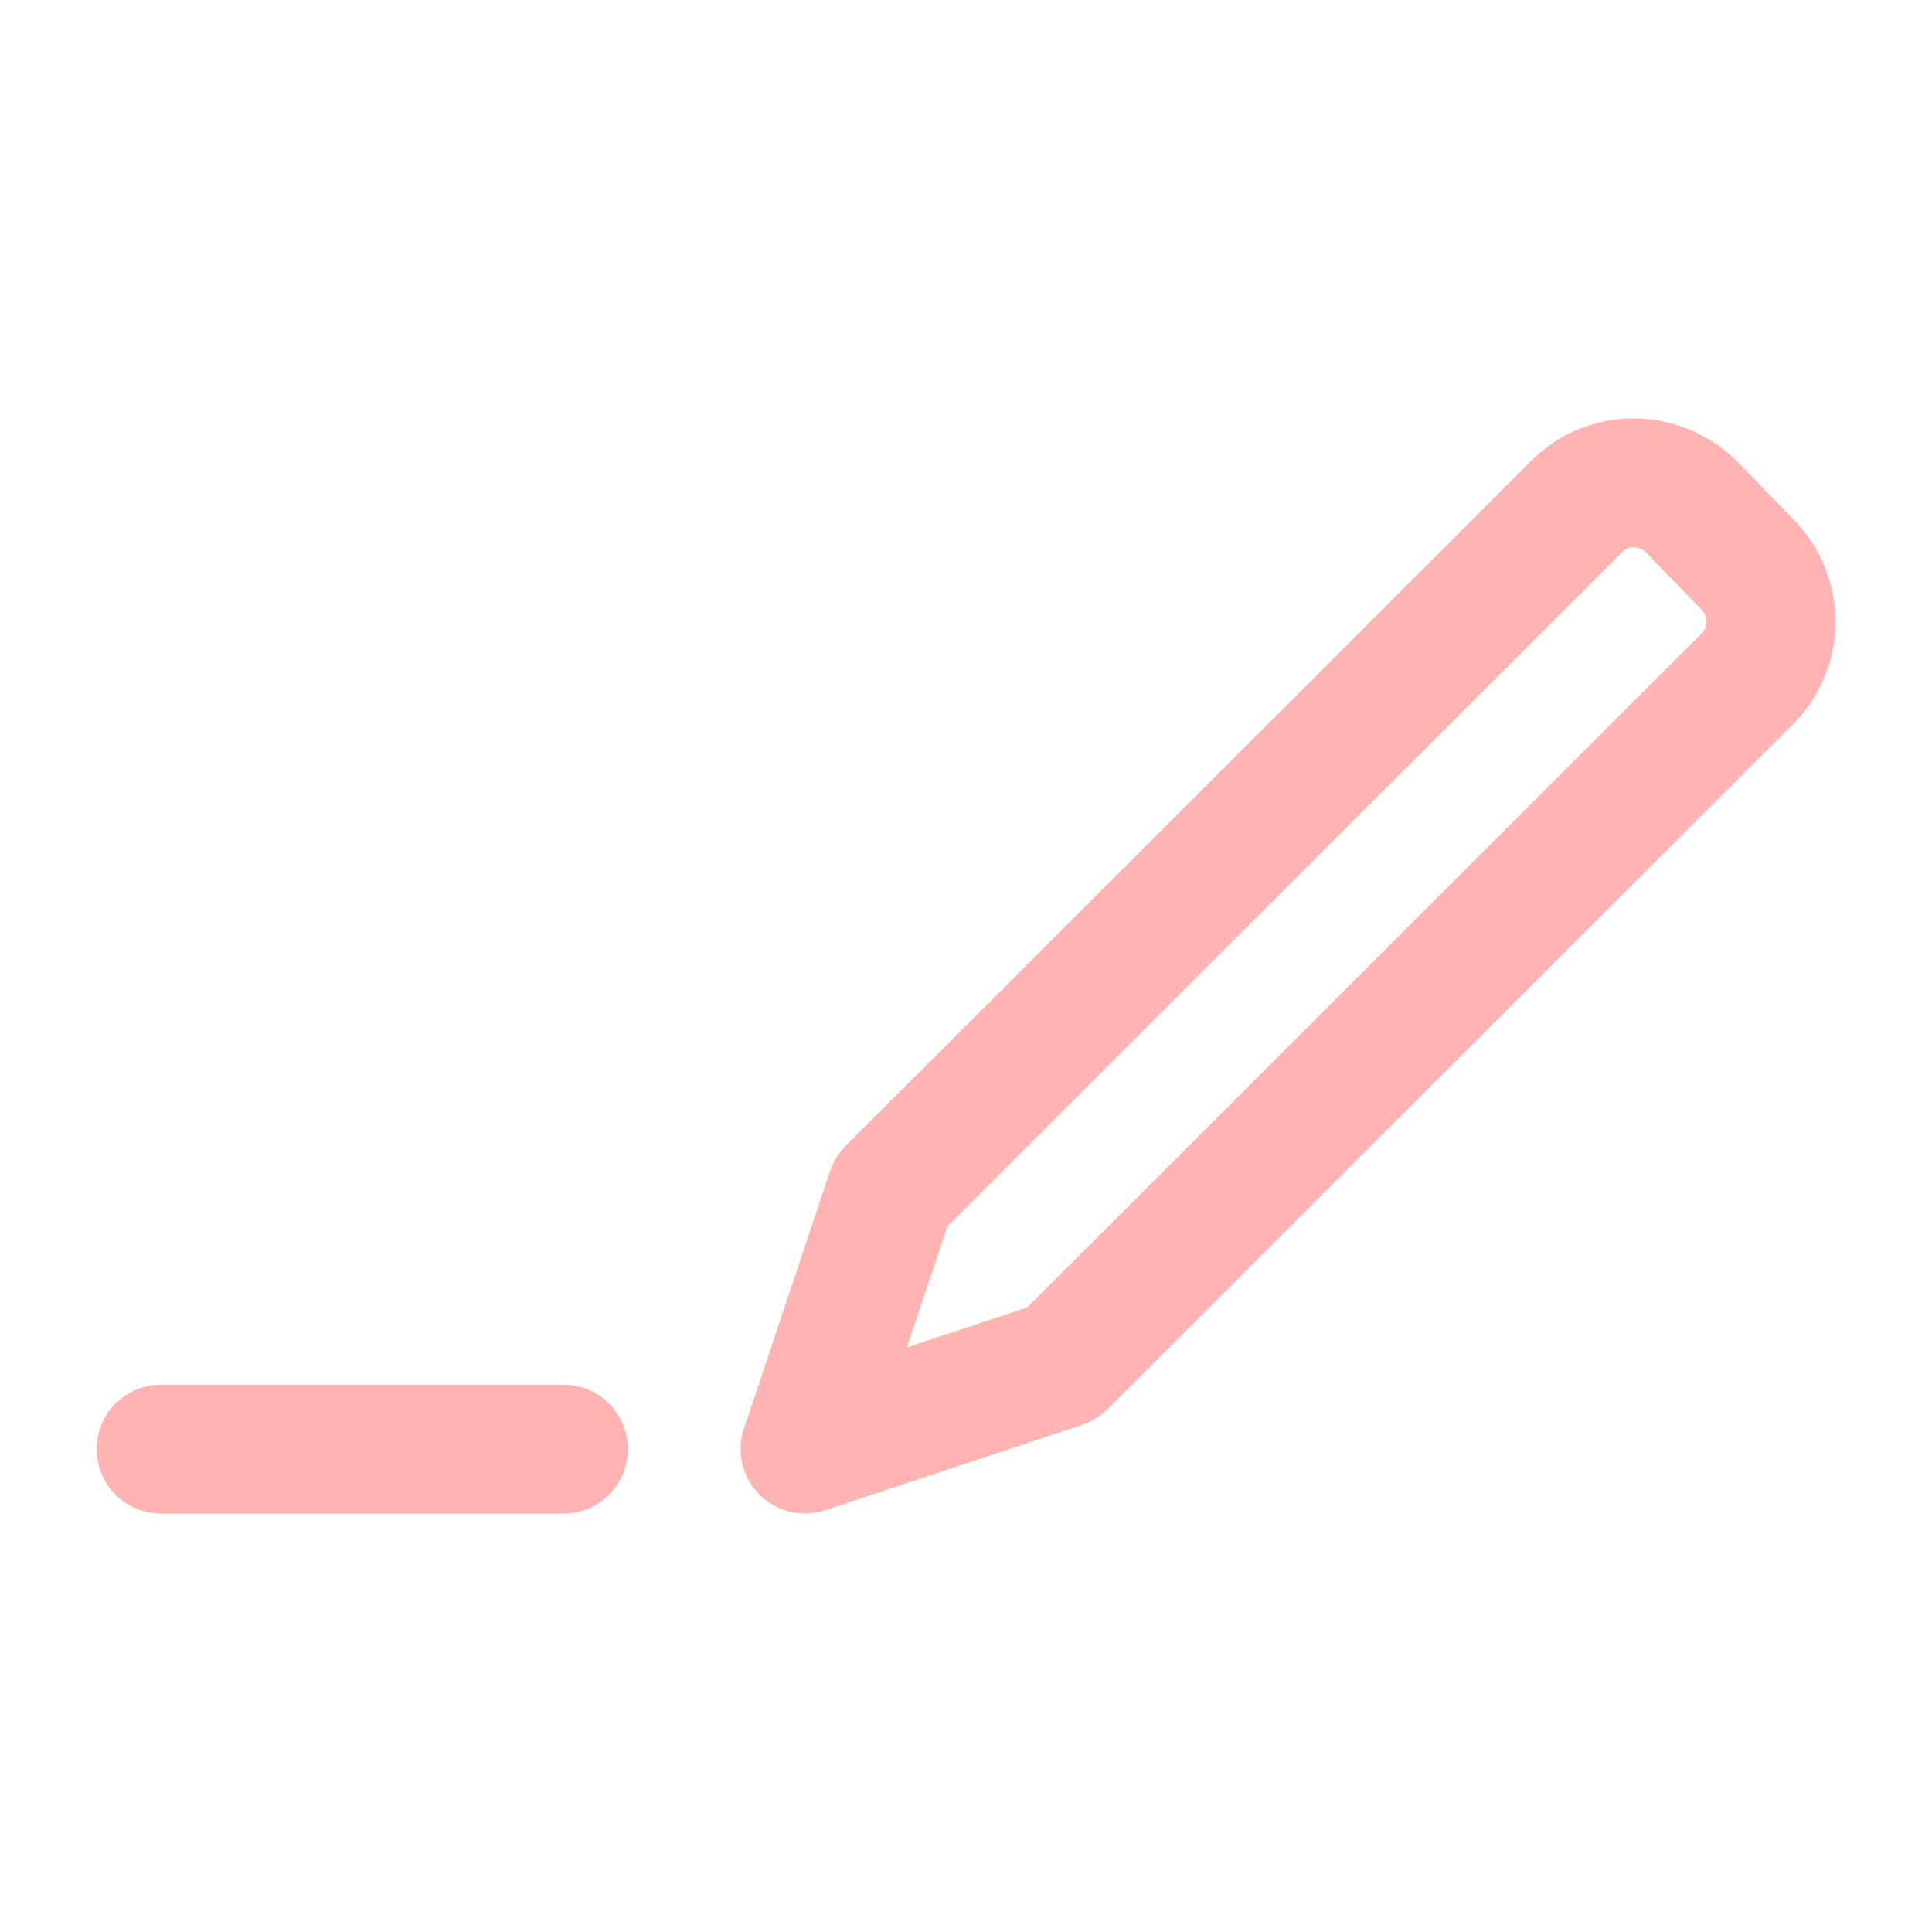 <svg width="30" height="30" viewBox="0 0 30 30" fill="none" xmlns="http://www.w3.org/2000/svg">
<path d="M2.5 22.502H8.75" stroke="#FFB3B3" stroke-width="2" stroke-miterlimit="10" stroke-linecap="round" stroke-linejoin="round"/>
<path d="M24.483 7.864L13.838 18.501L12.5 22.501L16.49 21.176L27.134 10.539C27.622 10.051 27.622 9.251 27.134 8.764L26.259 7.864C25.758 7.376 24.97 7.376 24.483 7.864Z" stroke="#FFB3B3" stroke-width="2" stroke-miterlimit="10" stroke-linecap="round" stroke-linejoin="round"/>
</svg>
